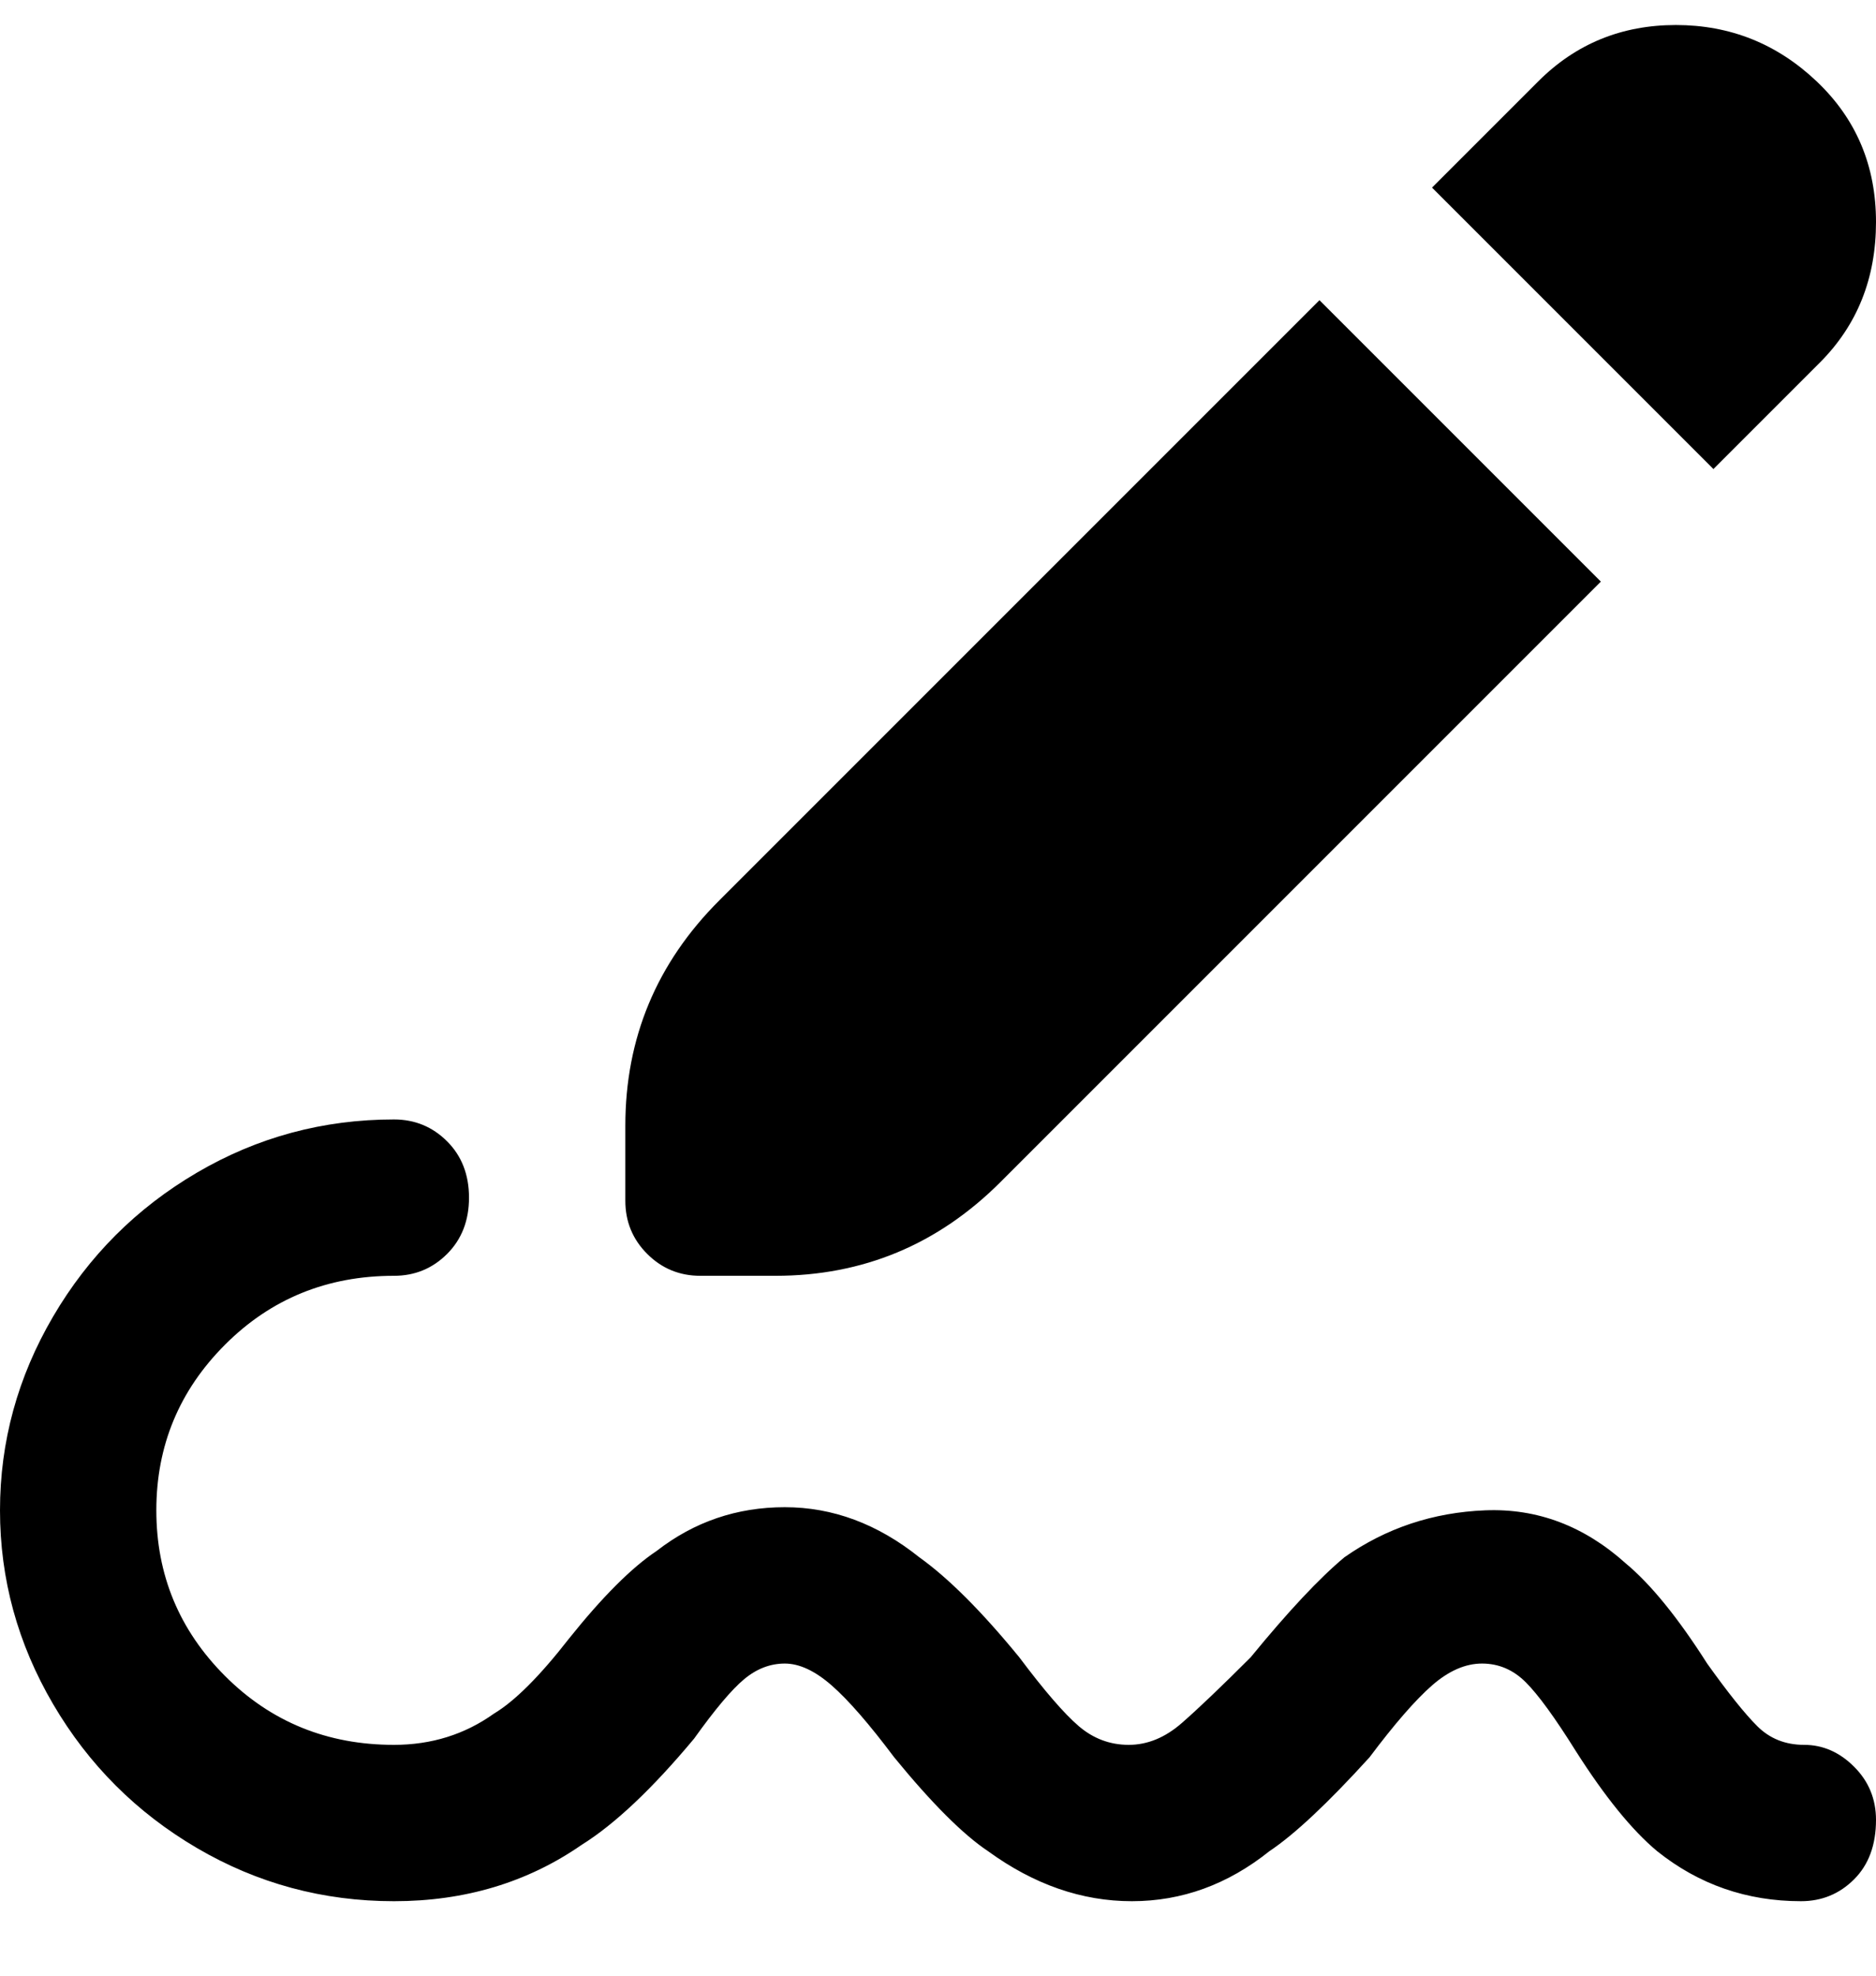 <svg viewBox="0 0 300 316" xmlns="http://www.w3.org/2000/svg"><path d="M300 291q0 6-3.5 9.5T288 304q-13 0-23-8-6-5-13-16-5-8-8-11t-7-3q-4 0-8 3.5T219 281q-10 11-16 15-10 8-22 8t-23-8q-6-4-15-15-6-8-10-11.5t-7.5-3.5q-3.5 0-6.5 2.5t-8 9.5q-10 12-18 17-13 9-30 9t-31.5-8.5q-14.5-8.5-23-23t-8.5-31q0-16.5 8.5-31t23-23Q46 179 63 179q5 0 8.5 3.5t3.5 9q0 5.5-3.5 9T63 204q-16 0-27 11t-11 26.5Q25 257 36 268t27 11q9 0 16-5 5-3 12-12 8-10 14-14 9-7 20.5-7t21.5 8q7 5 16 16 6 8 9.5 11t8 3q4.5 0 8.5-3.5t11-10.5q9-11 15-16 10-7 22.5-7.5T260 250q6 5 13 16 5 7 8 10t7.5 3q4.5 0 8 3.5t3.5 8.5zm-188-87h12q21 0 36-15l96-96-45-45-96 96q-15 15-15 36v12q0 5 3.5 8.5t8.5 3.5zM291 58q9-9 9-22.5T290.5 13Q281 4 268 4t-22 9l-17 17 45 45 17-17z"/></svg>